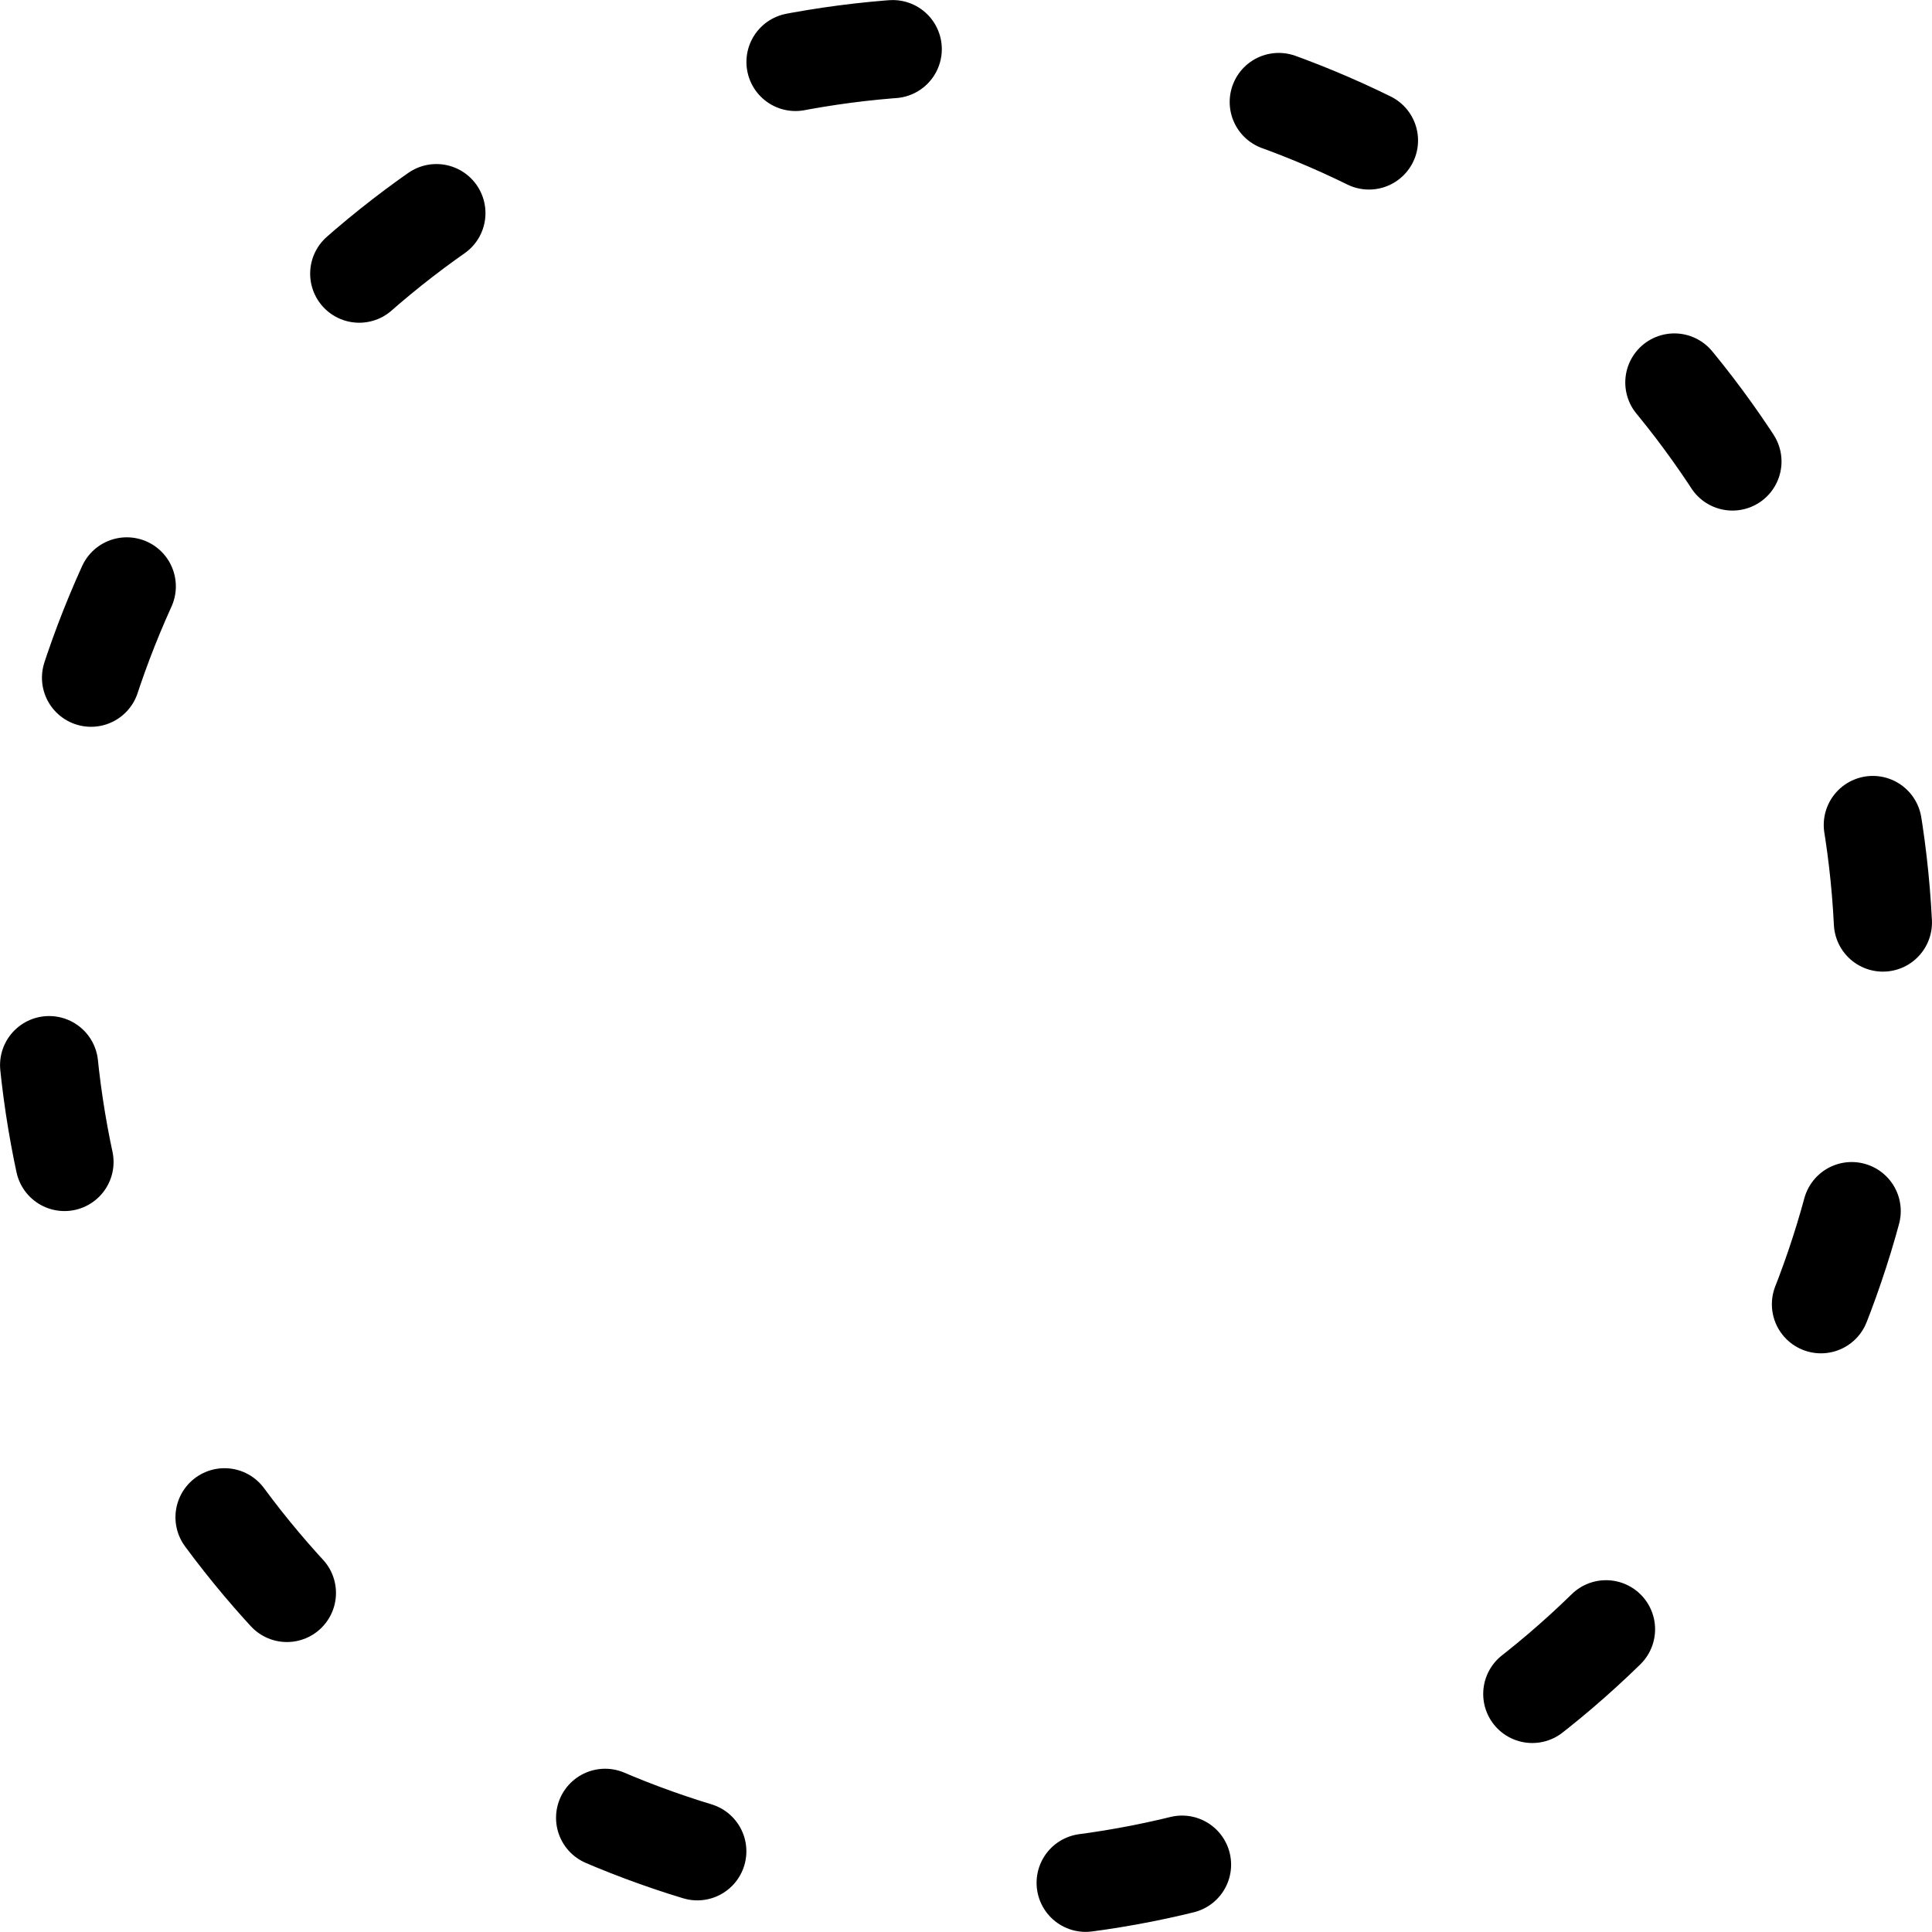 <?xml version="1.0" encoding="UTF-8" standalone="no"?>
<!-- Created with Inkscape (http://www.inkscape.org/) -->

<svg
   width="150"
   height="150"
   viewBox="0 0 39.688 39.688"
   version="1.1"
   id="svg114"
   inkscape:version="1.2.2 (b0a8486541, 2022-12-01)"
   sodipodi:docname="background_active.svg"
   xml:space="preserve"
   inkscape:export-filename="background_active.png"
   inkscape:export-xdpi="96"
   inkscape:export-ydpi="96"
   xmlns:inkscape="http://www.inkscape.org/namespaces/inkscape"
   xmlns:sodipodi="http://sodipodi.sourceforge.net/DTD/sodipodi-0.dtd"
   xmlns="http://www.w3.org/2000/svg"
   xmlns:svg="http://www.w3.org/2000/svg"><sodipodi:namedview
     id="namedview116"
     pagecolor="#ffffff"
     bordercolor="#999999"
     borderopacity="1"
     inkscape:showpageshadow="0"
     inkscape:pageopacity="0"
     inkscape:pagecheckerboard="0"
     inkscape:deskcolor="#d1d1d1"
     inkscape:document-units="mm"
     showgrid="false"
     inkscape:zoom="3.3638608"
     inkscape:cx="44.442981"
     inkscape:cy="85.615909"
     inkscape:window-width="1280"
     inkscape:window-height="955"
     inkscape:window-x="0"
     inkscape:window-y="0"
     inkscape:window-maximized="1"
     inkscape:current-layer="layer1" /><defs
     id="defs111"><inkscape:path-effect
       effect="bend_path"
       id="path-effect2418"
       is_visible="true"
       lpeversion="1"
       bendpath="M 7.105,135 H 262.895"
       prop_scale="1"
       scale_y_rel="false"
       vertical="false"
       hide_knot="false" /><inkscape:path-effect
       effect="roughen"
       id="path-effect2408"
       is_visible="true"
       lpeversion="1.2"
       method="size"
       max_segment_size="4"
       segments="6"
       displace_x="1;2139095038"
       displace_y="1;1"
       global_randomize="5;117735136"
       handles="along"
       shift_nodes="true"
       fixed_displacement="false"
       spray_tool_friendly="false" /><inkscape:path-effect
       effect="simplify"
       id="path-effect940"
       is_visible="true"
       lpeversion="1"
       steps="0"
       threshold="0.002"
       smooth_angles="0"
       helper_size="5"
       simplify_individual_paths="false"
       simplify_just_coalesce="false" /><inkscape:path-effect
       effect="roughen"
       id="path-effect938"
       is_visible="true"
       lpeversion="1.2"
       method="size"
       max_segment_size="10"
       segments="2"
       displace_x="10;1"
       displace_y="10;1"
       global_randomize="1;1"
       handles="along"
       shift_nodes="true"
       fixed_displacement="false"
       spray_tool_friendly="false" /></defs><g
     inkscape:label="Warstwa 1"
     inkscape:groupmode="layer"
     id="layer1"><ellipse
       style="opacity:1;fill:none;stroke:#000000;stroke-width:2.016;stroke-linecap:round;stroke-linejoin:bevel;stroke-dasharray:2.016, 8.065;stroke-dashoffset:5.041;stroke-opacity:1;paint-order:normal"
       id="path190"
       cx="19.804"
       cy="19.898"
       rx="18.899"
       ry="18.946" /></g></svg>
